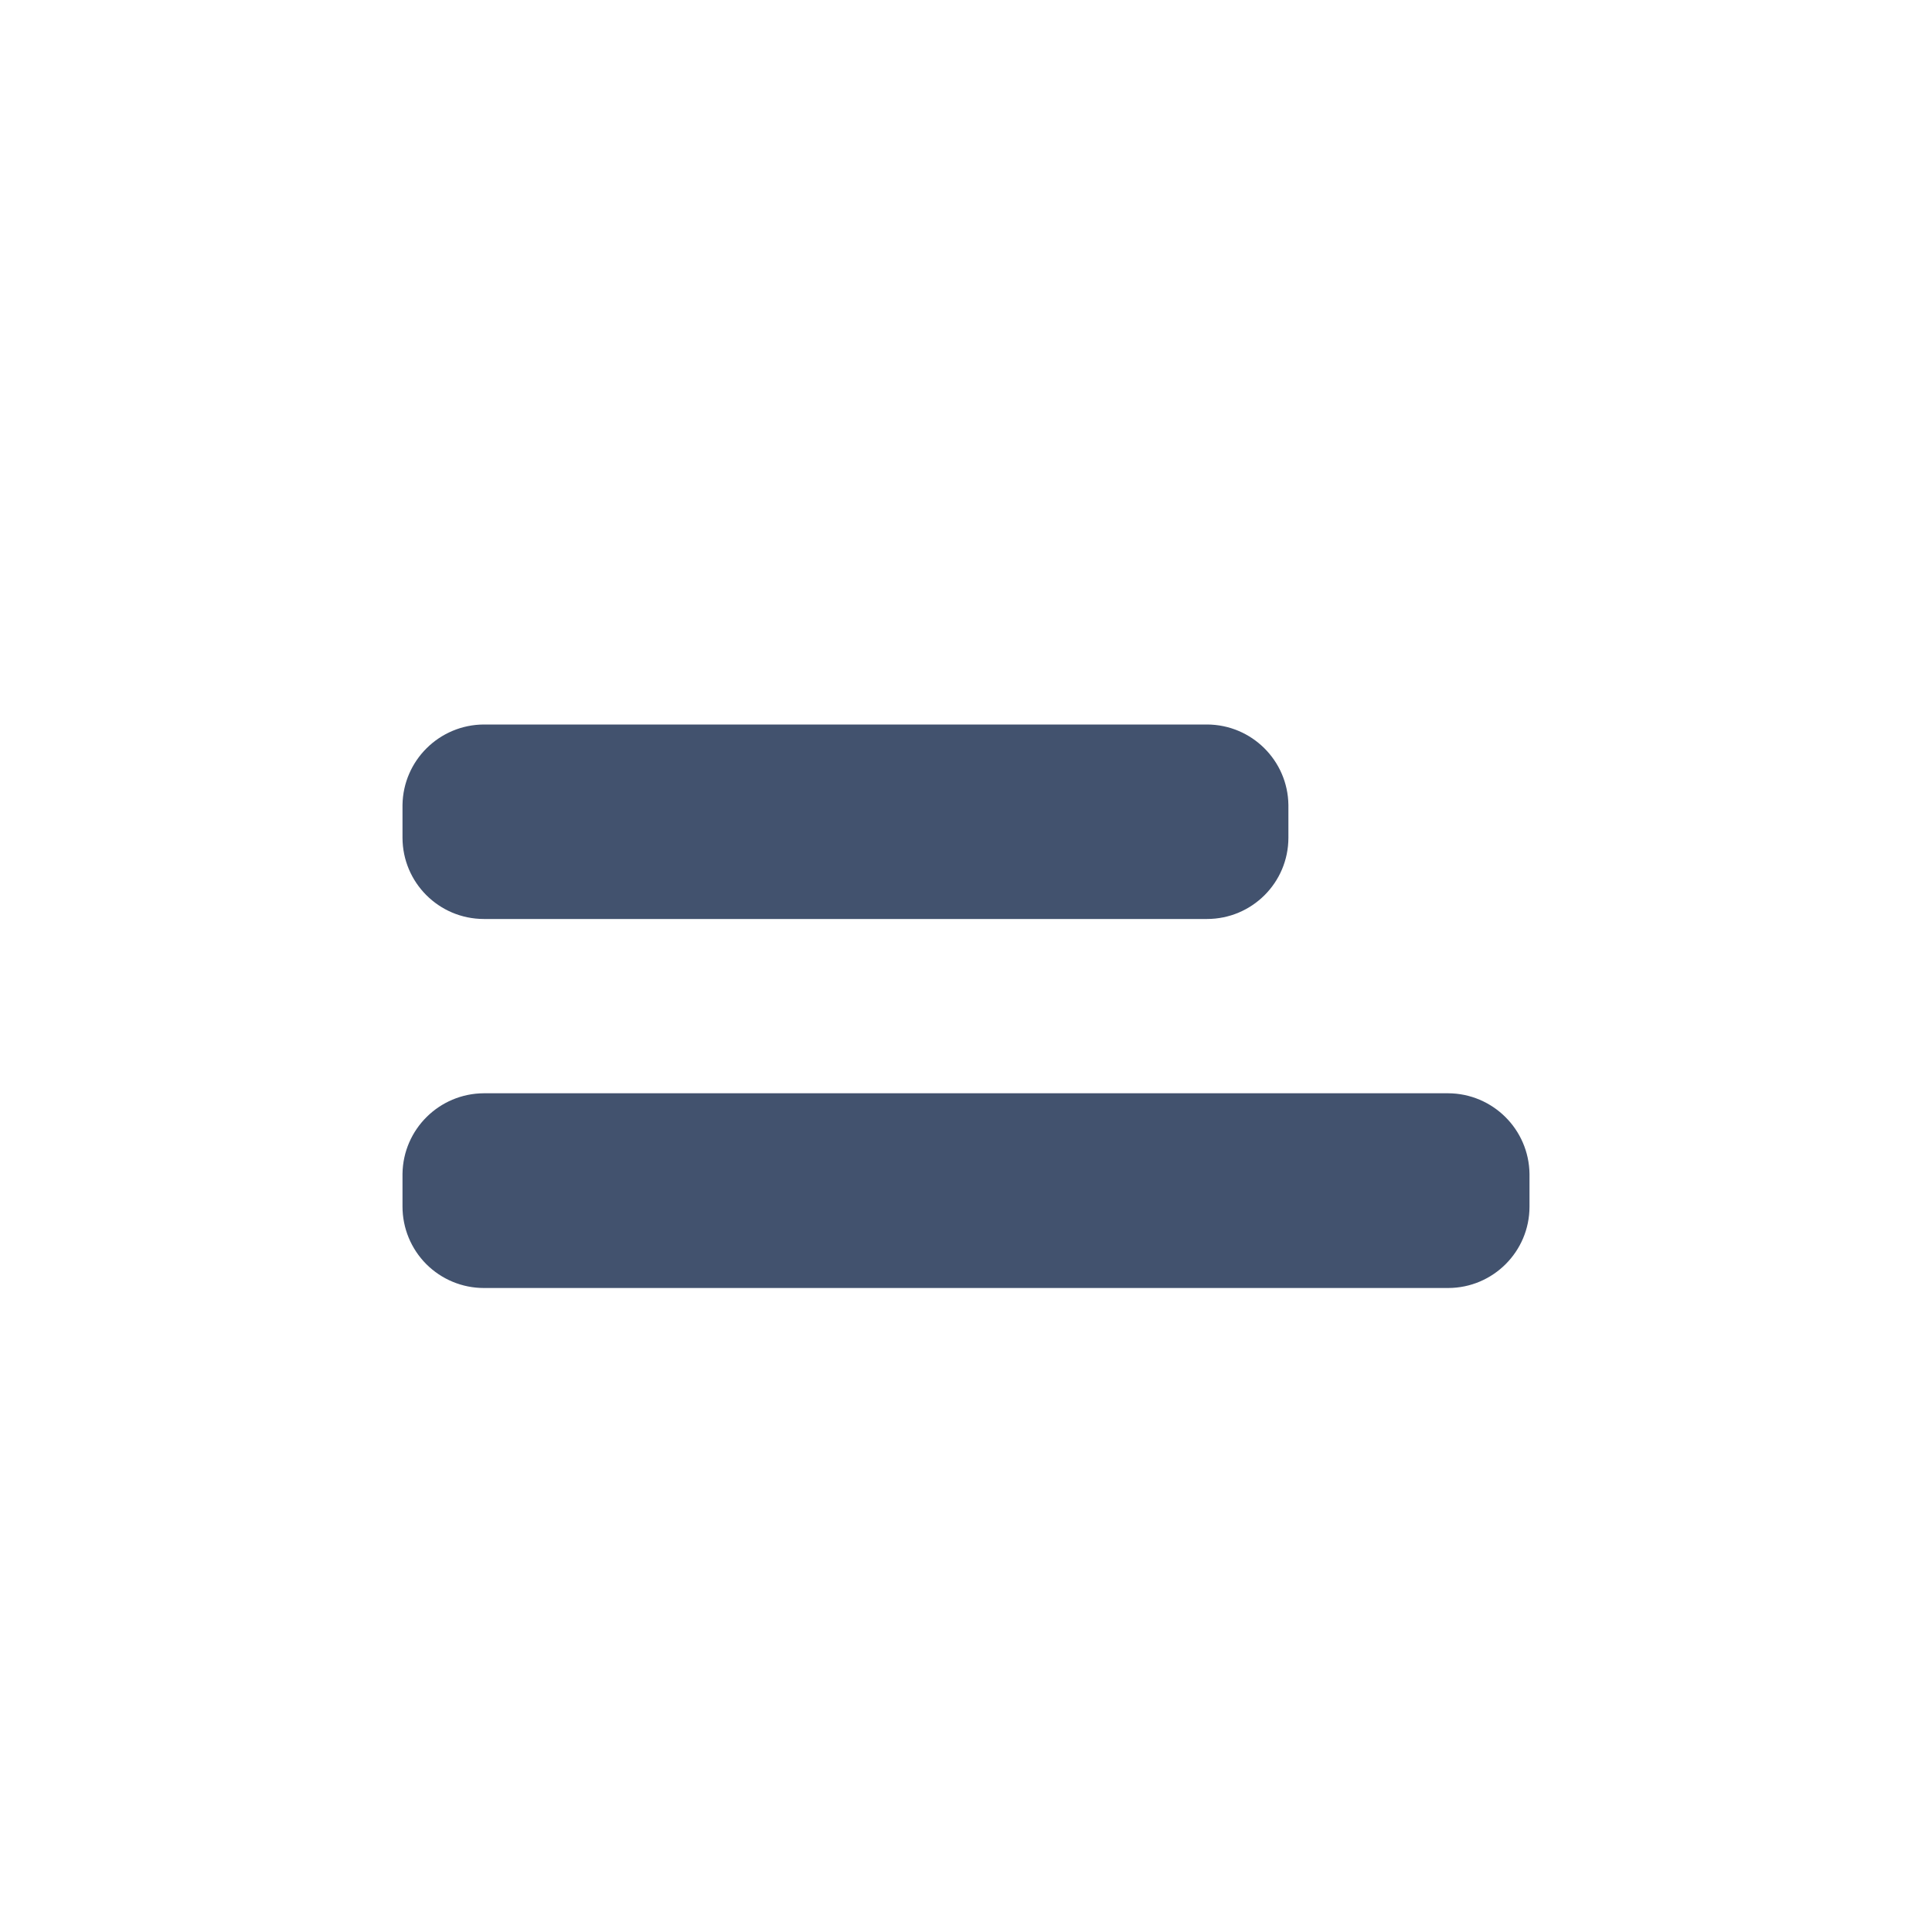 <svg width="24" height="24" viewBox="0 0 24 24" fill="none" xmlns="http://www.w3.org/2000/svg">
<path fill-rule="evenodd" clip-rule="evenodd" d="M6.01 9H14.995C15.548 9.002 15.998 9.447 16.005 10V10.406C16.005 10.964 15.553 11.415 14.995 11.416H6.01C5.452 11.415 5.001 10.964 5 10.406V10C5.008 9.447 5.457 9.003 6.01 9ZM6.01 13.581H17.99C18.544 13.584 18.993 14.03 19 14.583V14.991C18.999 15.548 18.547 15.999 17.99 16H6.01C5.742 16 5.485 15.893 5.295 15.703C5.106 15.513 5 15.256 5 14.988V14.581C5.008 14.028 5.457 13.584 6.01 13.581Z" fill="#42526E"/>
</svg>
